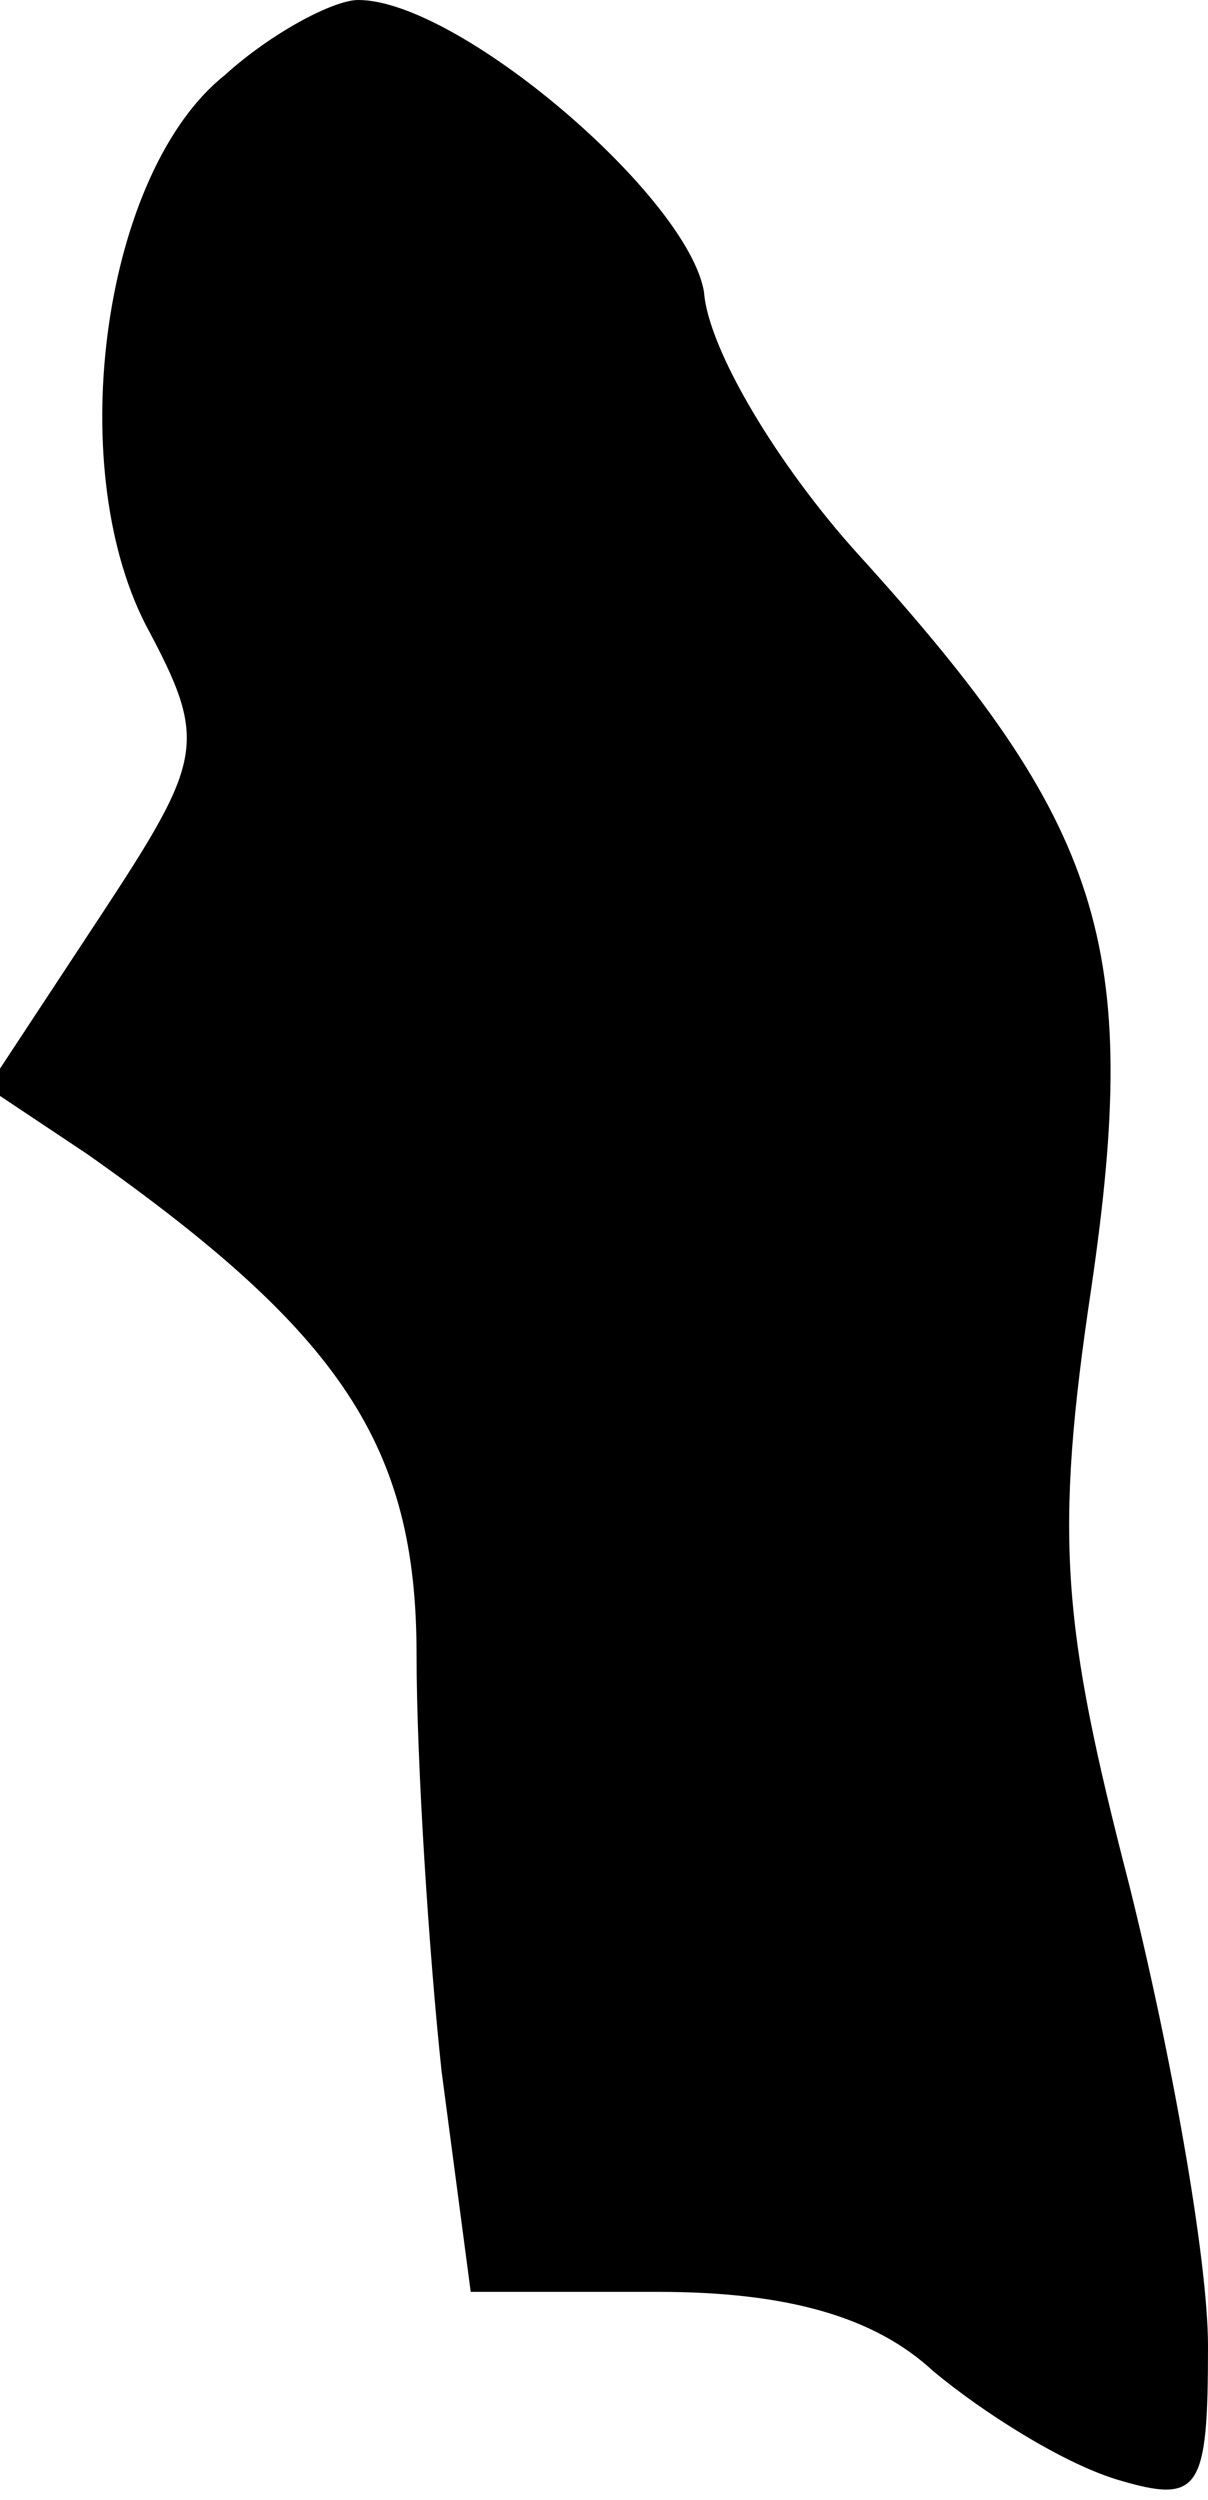 <?xml version="1.0" standalone="no"?>
<!DOCTYPE svg PUBLIC "-//W3C//DTD SVG 20010904//EN"
 "http://www.w3.org/TR/2001/REC-SVG-20010904/DTD/svg10.dtd">
<svg version="1.0" xmlns="http://www.w3.org/2000/svg"
 width="29pt" height="60pt" viewBox="0 0 29 60"
 preserveAspectRatio="xMidYMid meet">
<g transform="translate(0,60) scale(0.1,-0.1)"
fill="#000000" stroke="none">
<path fill="#000000" stroke="none" d="M54 582 c-29 -23 -39 -93 -19 -132 15
-28 14 -32 -11 -70 l-27 -41 24 -16 c61 -43 79 -70 79 -120 0 -26 3 -72 6
-100 l7 -53 45 0 c31 0 52 -6 66 -19 12 -10 31 -22 44 -26 20 -6 22 -3 22 32
0 21 -9 71 -19 111 -16 62 -18 83 -9 143 12 82 3 111 -56 176 -19 21 -36 49
-37 63 -4 23 -59 70 -83 70 -6 0 -21 -8 -32 -18z"/>
</g>
</svg>
